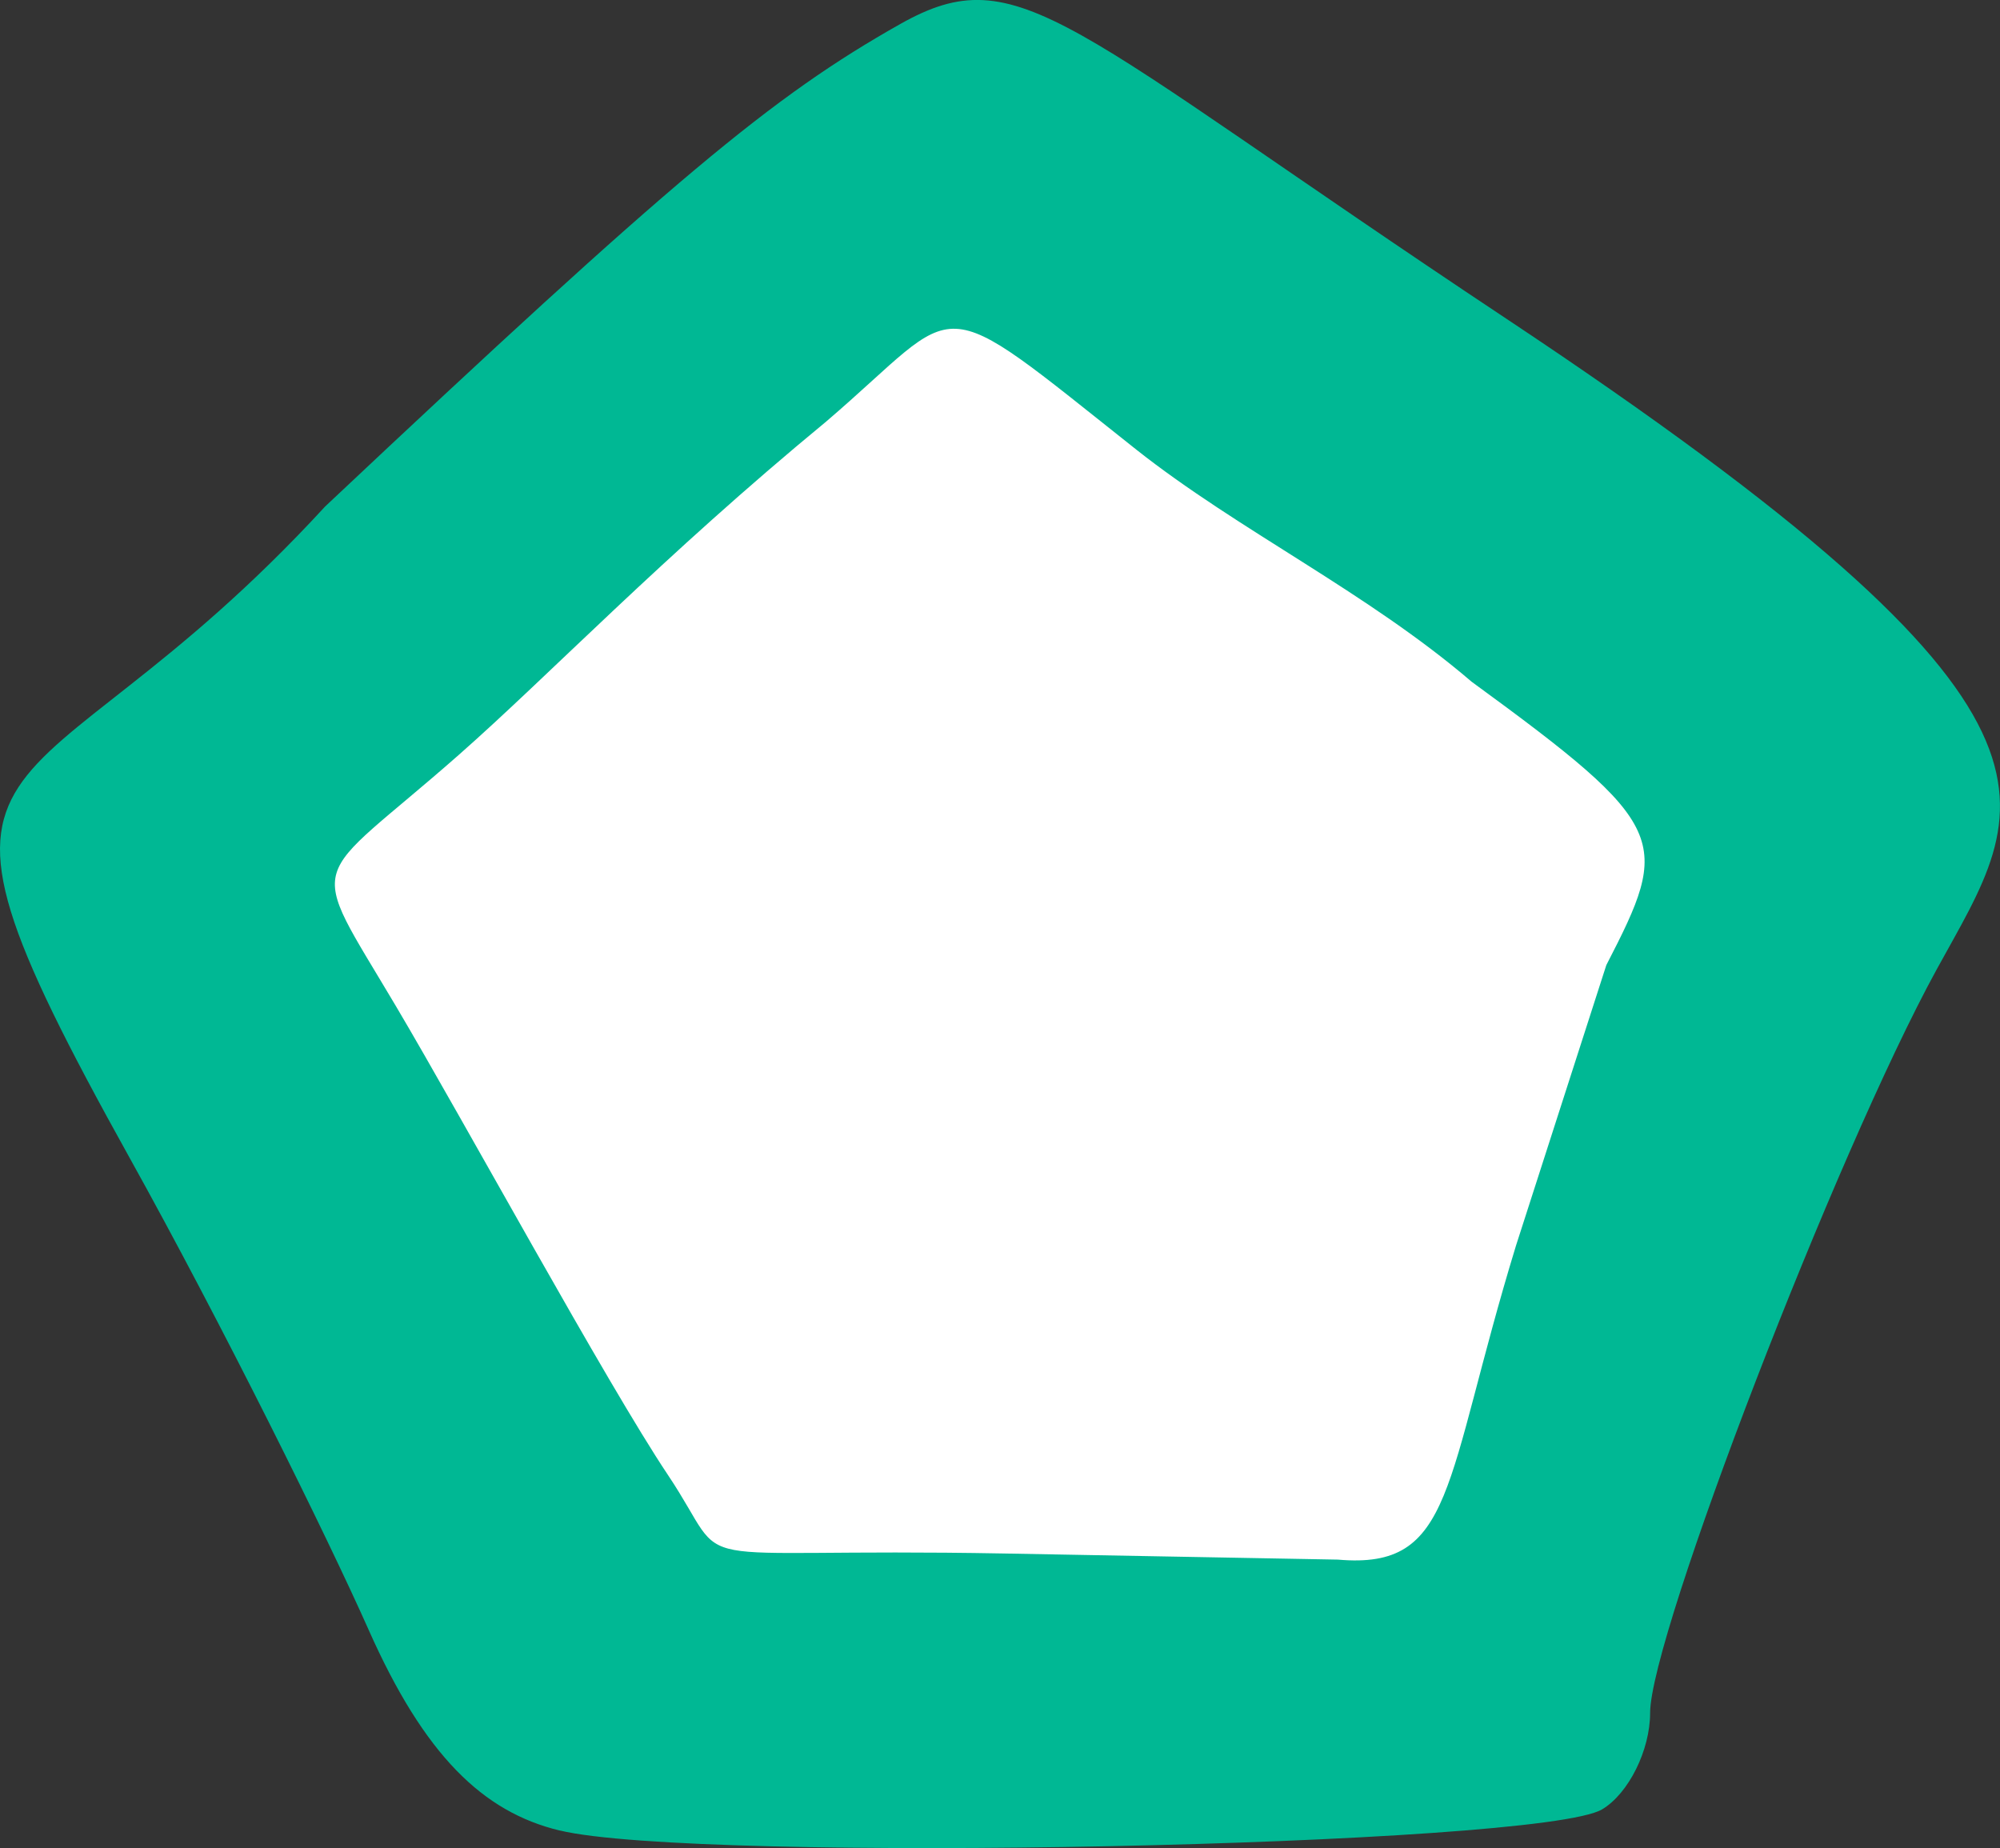 <?xml version="1.0" ?><svg height="24.81mm" viewBox="0 0 26.849 24.81" width="26.849mm" xmlns="http://www.w3.org/2000/svg">
    <rect x="0" y="0" width="26.849" height="24.81" fill="#333333" stroke="none"/>
    <path d="m -327.255,-1362.173 22.816,16.847 -9.582,22.735 -23.557,-0.25 -12.344,-22.368 z" fill="#FFFFFF" paint-order="markers stroke fill" transform="translate(3.059,-153.835) translate(409.605,1461.349) matrix(0.529,0,0,0.529,-227.296,-584.655)"/>
    <path d="m -405.15,-1282.94 c -1.032,-0.249 -1.817,-1.01 -2.566,-2.696 -0.557,-1.253 -1.957,-4.085 -3.217,-6.351 -3.365,-6.053 -1.467,-4.267 2.634,-8.728 4.675,-4.399 5.993,-5.503 7.721,-6.477 1.608,-0.906 2.18,2e-4 8.129,3.952 8.108,5.385 7.007,6.506 5.783,8.742 -1.347,2.46 -3.846,8.945 -3.846,9.979 0,0.501 -0.29,1.084 -0.645,1.295 -0.837,0.497 -12.159,0.727 -13.993,0.283 z m 14.05,-11.618 c 0.867,-1.68 0.862,-1.855 -1.808,-3.804 -1.405,-1.204 -3.132,-2.033 -4.499,-3.114 -2.793,-2.215 -2.282,-1.99 -4.167,-0.378 -2.197,1.811 -3.722,3.409 -4.929,4.472 -2.031,1.789 -2.066,1.316 -0.85,3.368 0.9,1.518 2.835,5.074 3.656,6.301 0.913,1.364 -0.044,0.97 4.52,1.054 l 4.474,0.082 c 1.574,0.138 1.414,-1.023 2.391,-4.217 z" fill="#00B894" transform="translate(3.059,-153.835) translate(409.605,1461.349)"/>
</svg>